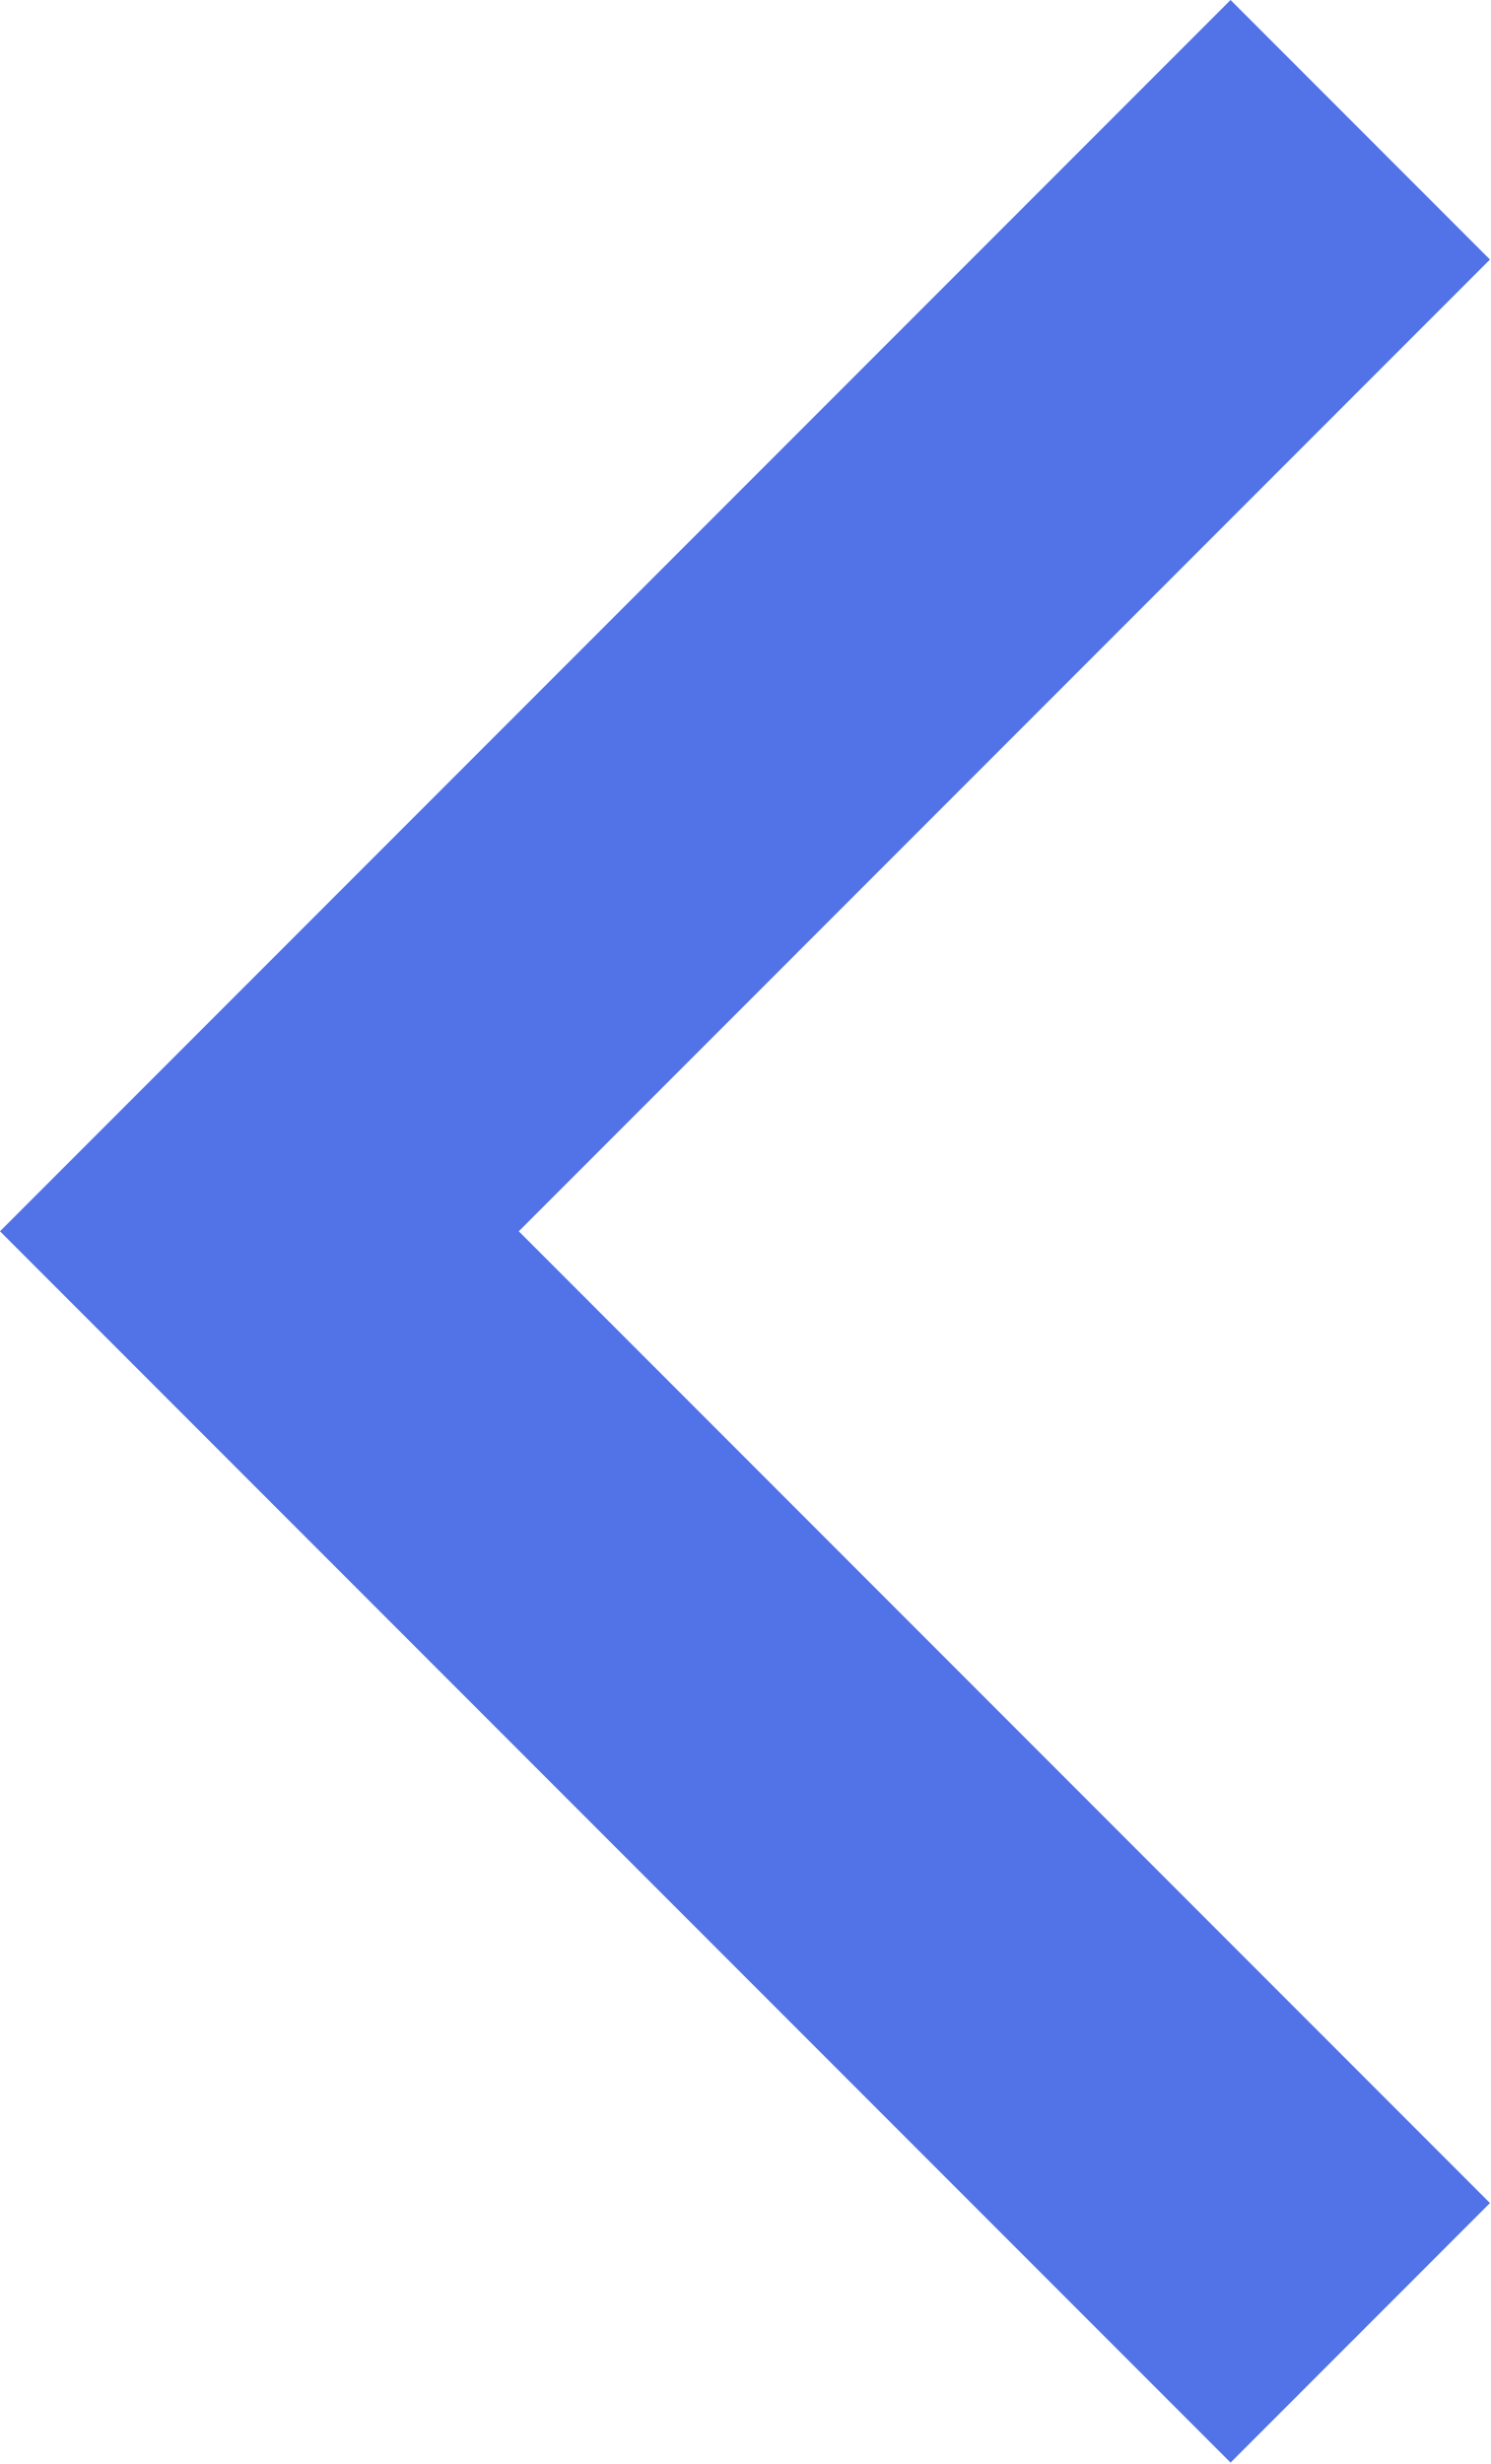 <svg width="7.185" height="11.867" viewBox="0 0 7.185 11.867" fill="none" xmlns="http://www.w3.org/2000/svg" xmlns:xlink="http://www.w3.org/1999/xlink">
	<desc>
			Created with Pixso.
	</desc>
	<defs/>
	<path id="Vector 2 (Граница)" d="M2.5 5.93L7.18 10.61L5.93 11.86L0 5.93L5.93 0L7.18 1.25L2.5 5.93Z" fill="#5273E7" fill-opacity="1" fill-rule="evenodd"/>
</svg>
